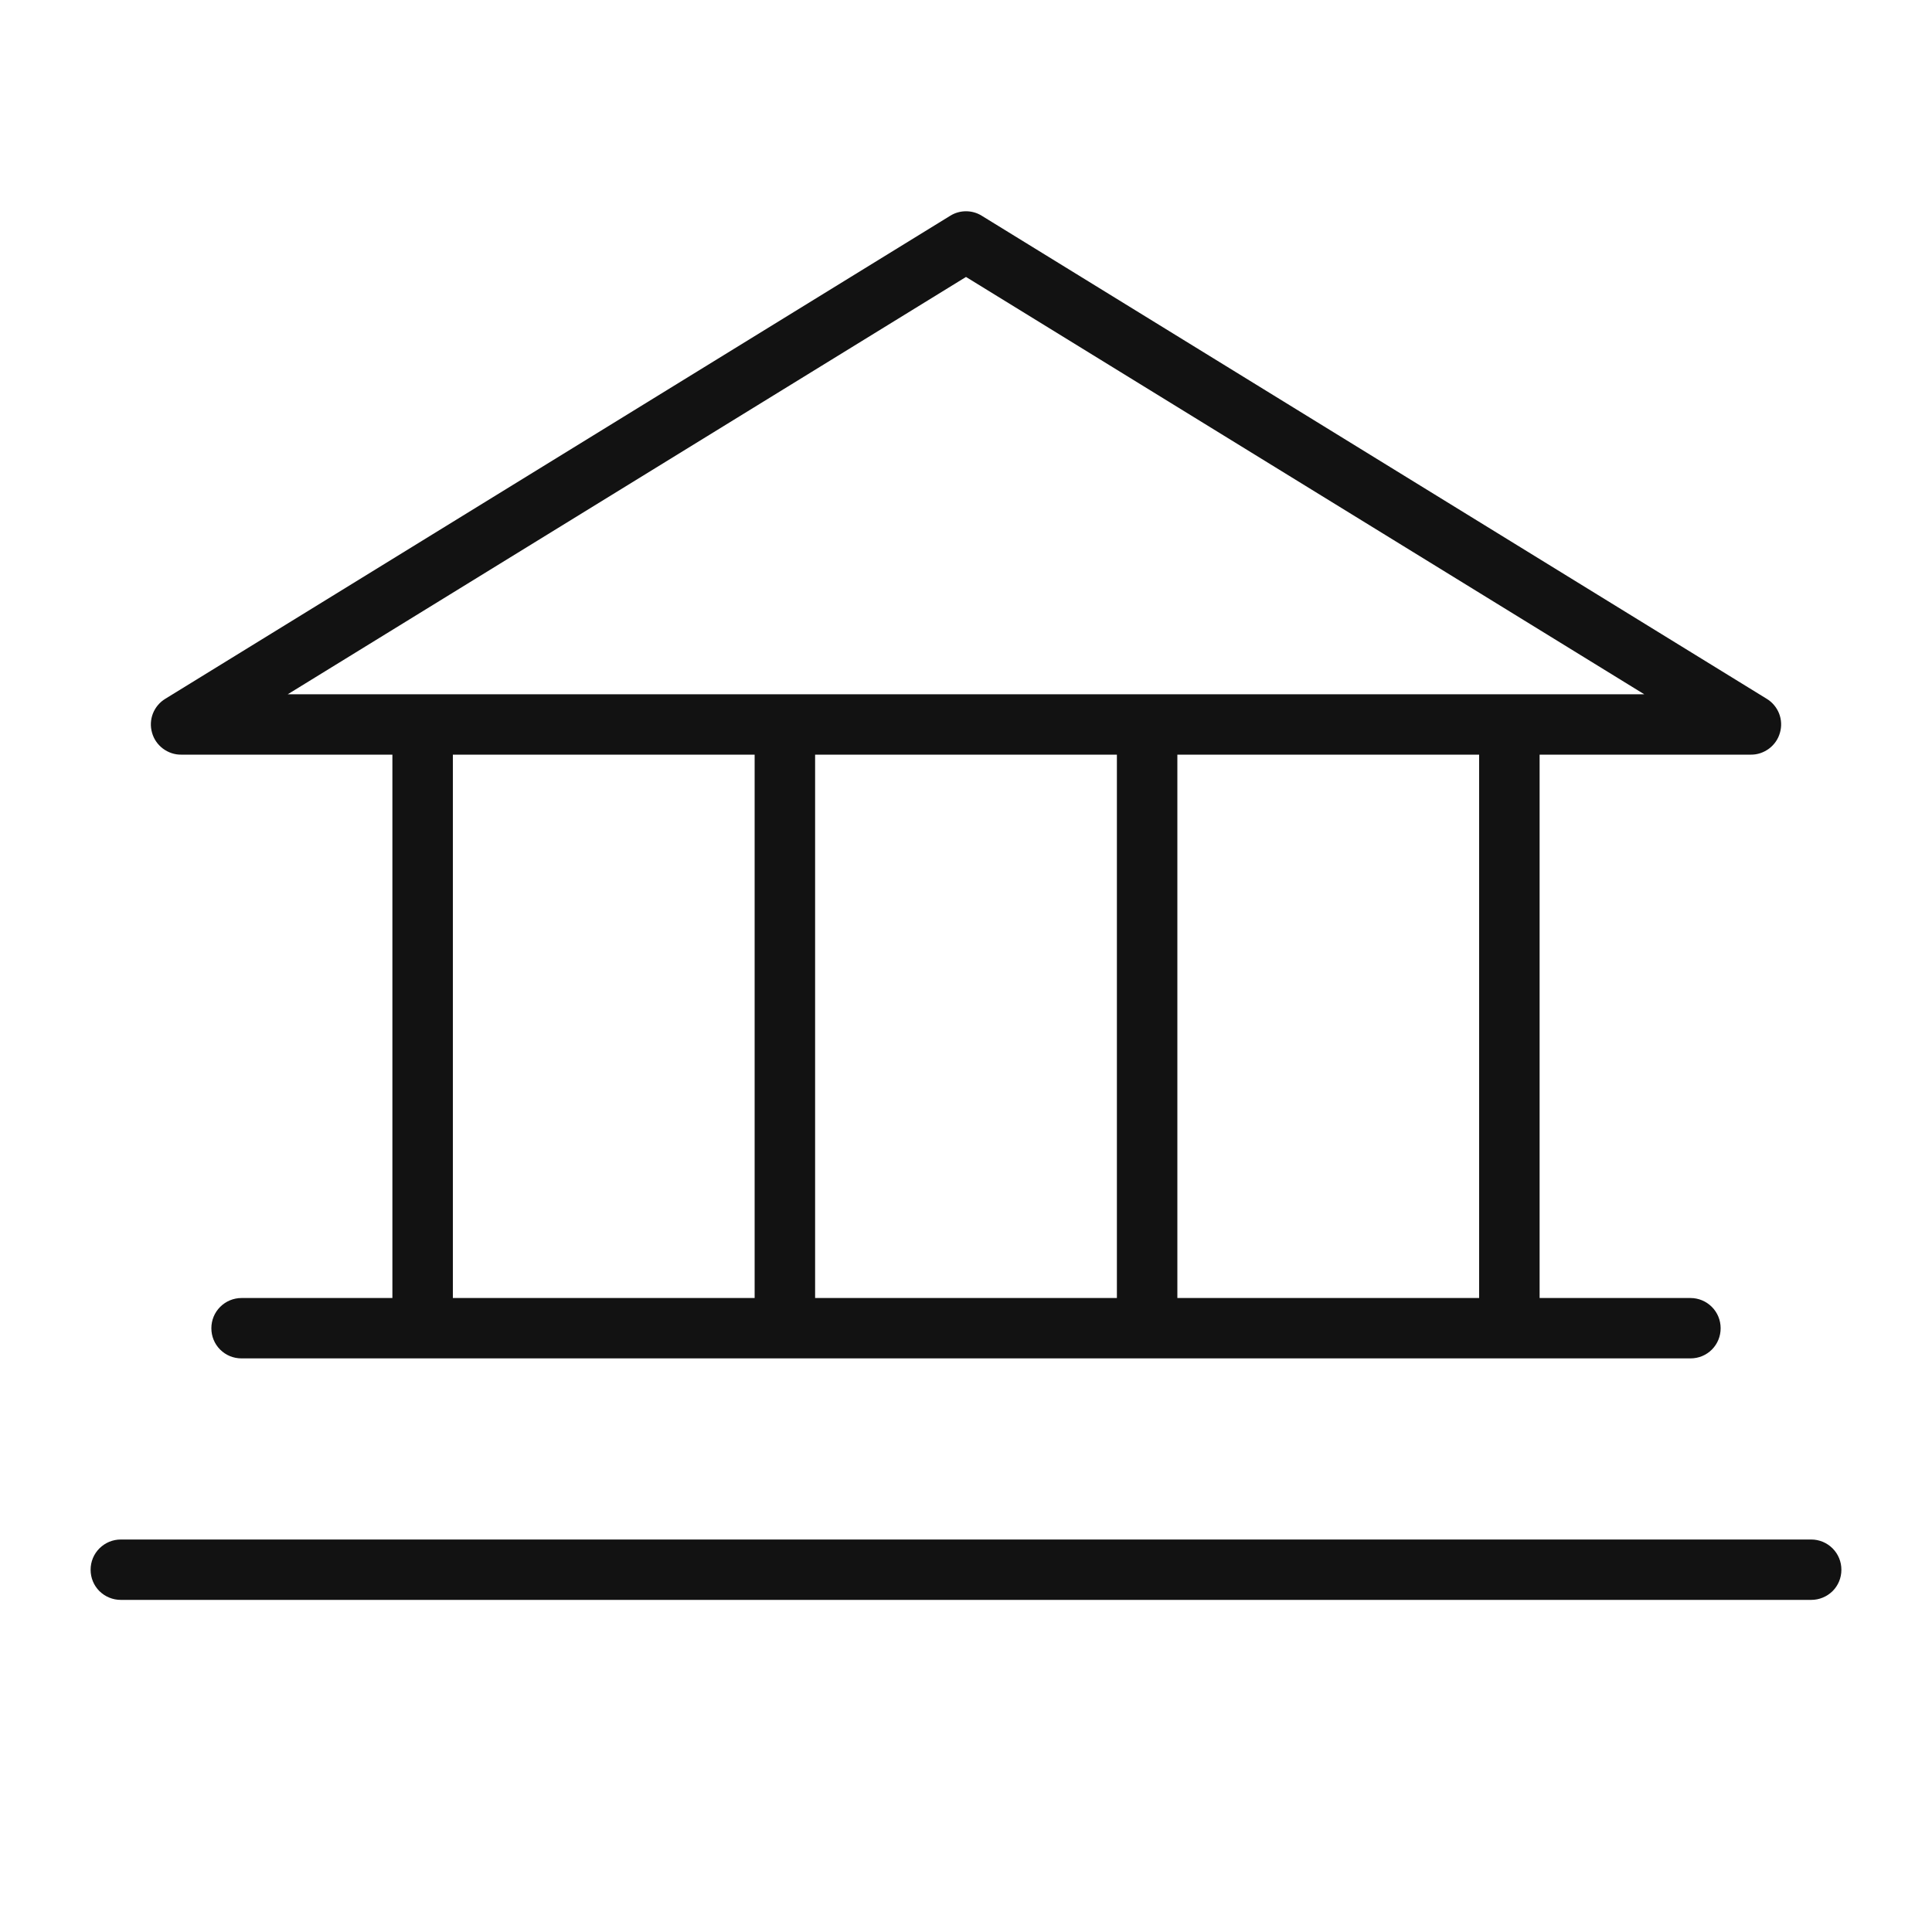 <svg width="20" height="20" viewBox="0 0 20 20" fill="none" xmlns="http://www.w3.org/2000/svg">
<g id="bank-thin 1">
<path id="Vector" d="M1.875 7.812H4.062V13.437H2.5C2.417 13.437 2.338 13.47 2.279 13.529C2.22 13.588 2.188 13.667 2.188 13.75C2.188 13.833 2.22 13.912 2.279 13.971C2.338 14.03 2.417 14.062 2.5 14.062H17.5C17.583 14.062 17.662 14.03 17.721 13.971C17.78 13.912 17.812 13.833 17.812 13.75C17.812 13.667 17.78 13.588 17.721 13.529C17.662 13.47 17.583 13.437 17.5 13.437H15.938V7.812H18.125C18.193 7.813 18.259 7.79 18.314 7.749C18.368 7.708 18.408 7.651 18.426 7.585C18.445 7.52 18.442 7.45 18.417 7.386C18.392 7.323 18.347 7.269 18.289 7.234L10.164 2.234C10.115 2.203 10.058 2.187 10 2.187C9.942 2.187 9.885 2.203 9.836 2.234L1.711 7.234C1.653 7.269 1.608 7.323 1.583 7.386C1.558 7.45 1.555 7.52 1.574 7.585C1.592 7.651 1.632 7.708 1.686 7.749C1.741 7.79 1.807 7.813 1.875 7.812ZM4.688 7.812H7.812V13.437H4.688V7.812ZM11.562 7.812V13.437H8.438V7.812H11.562ZM15.312 13.437H12.188V7.812H15.312V13.437ZM10 2.867L17.021 7.187H2.979L10 2.867ZM19.062 16.25C19.062 16.333 19.03 16.412 18.971 16.471C18.912 16.529 18.833 16.562 18.75 16.562H1.25C1.167 16.562 1.088 16.529 1.029 16.471C0.97 16.412 0.938 16.333 0.938 16.25C0.938 16.167 0.97 16.088 1.029 16.029C1.088 15.97 1.167 15.937 1.25 15.937H18.75C18.833 15.937 18.912 15.97 18.971 16.029C19.03 16.088 19.062 16.167 19.062 16.25Z" fill="#121212"/>
</g>
</svg>
